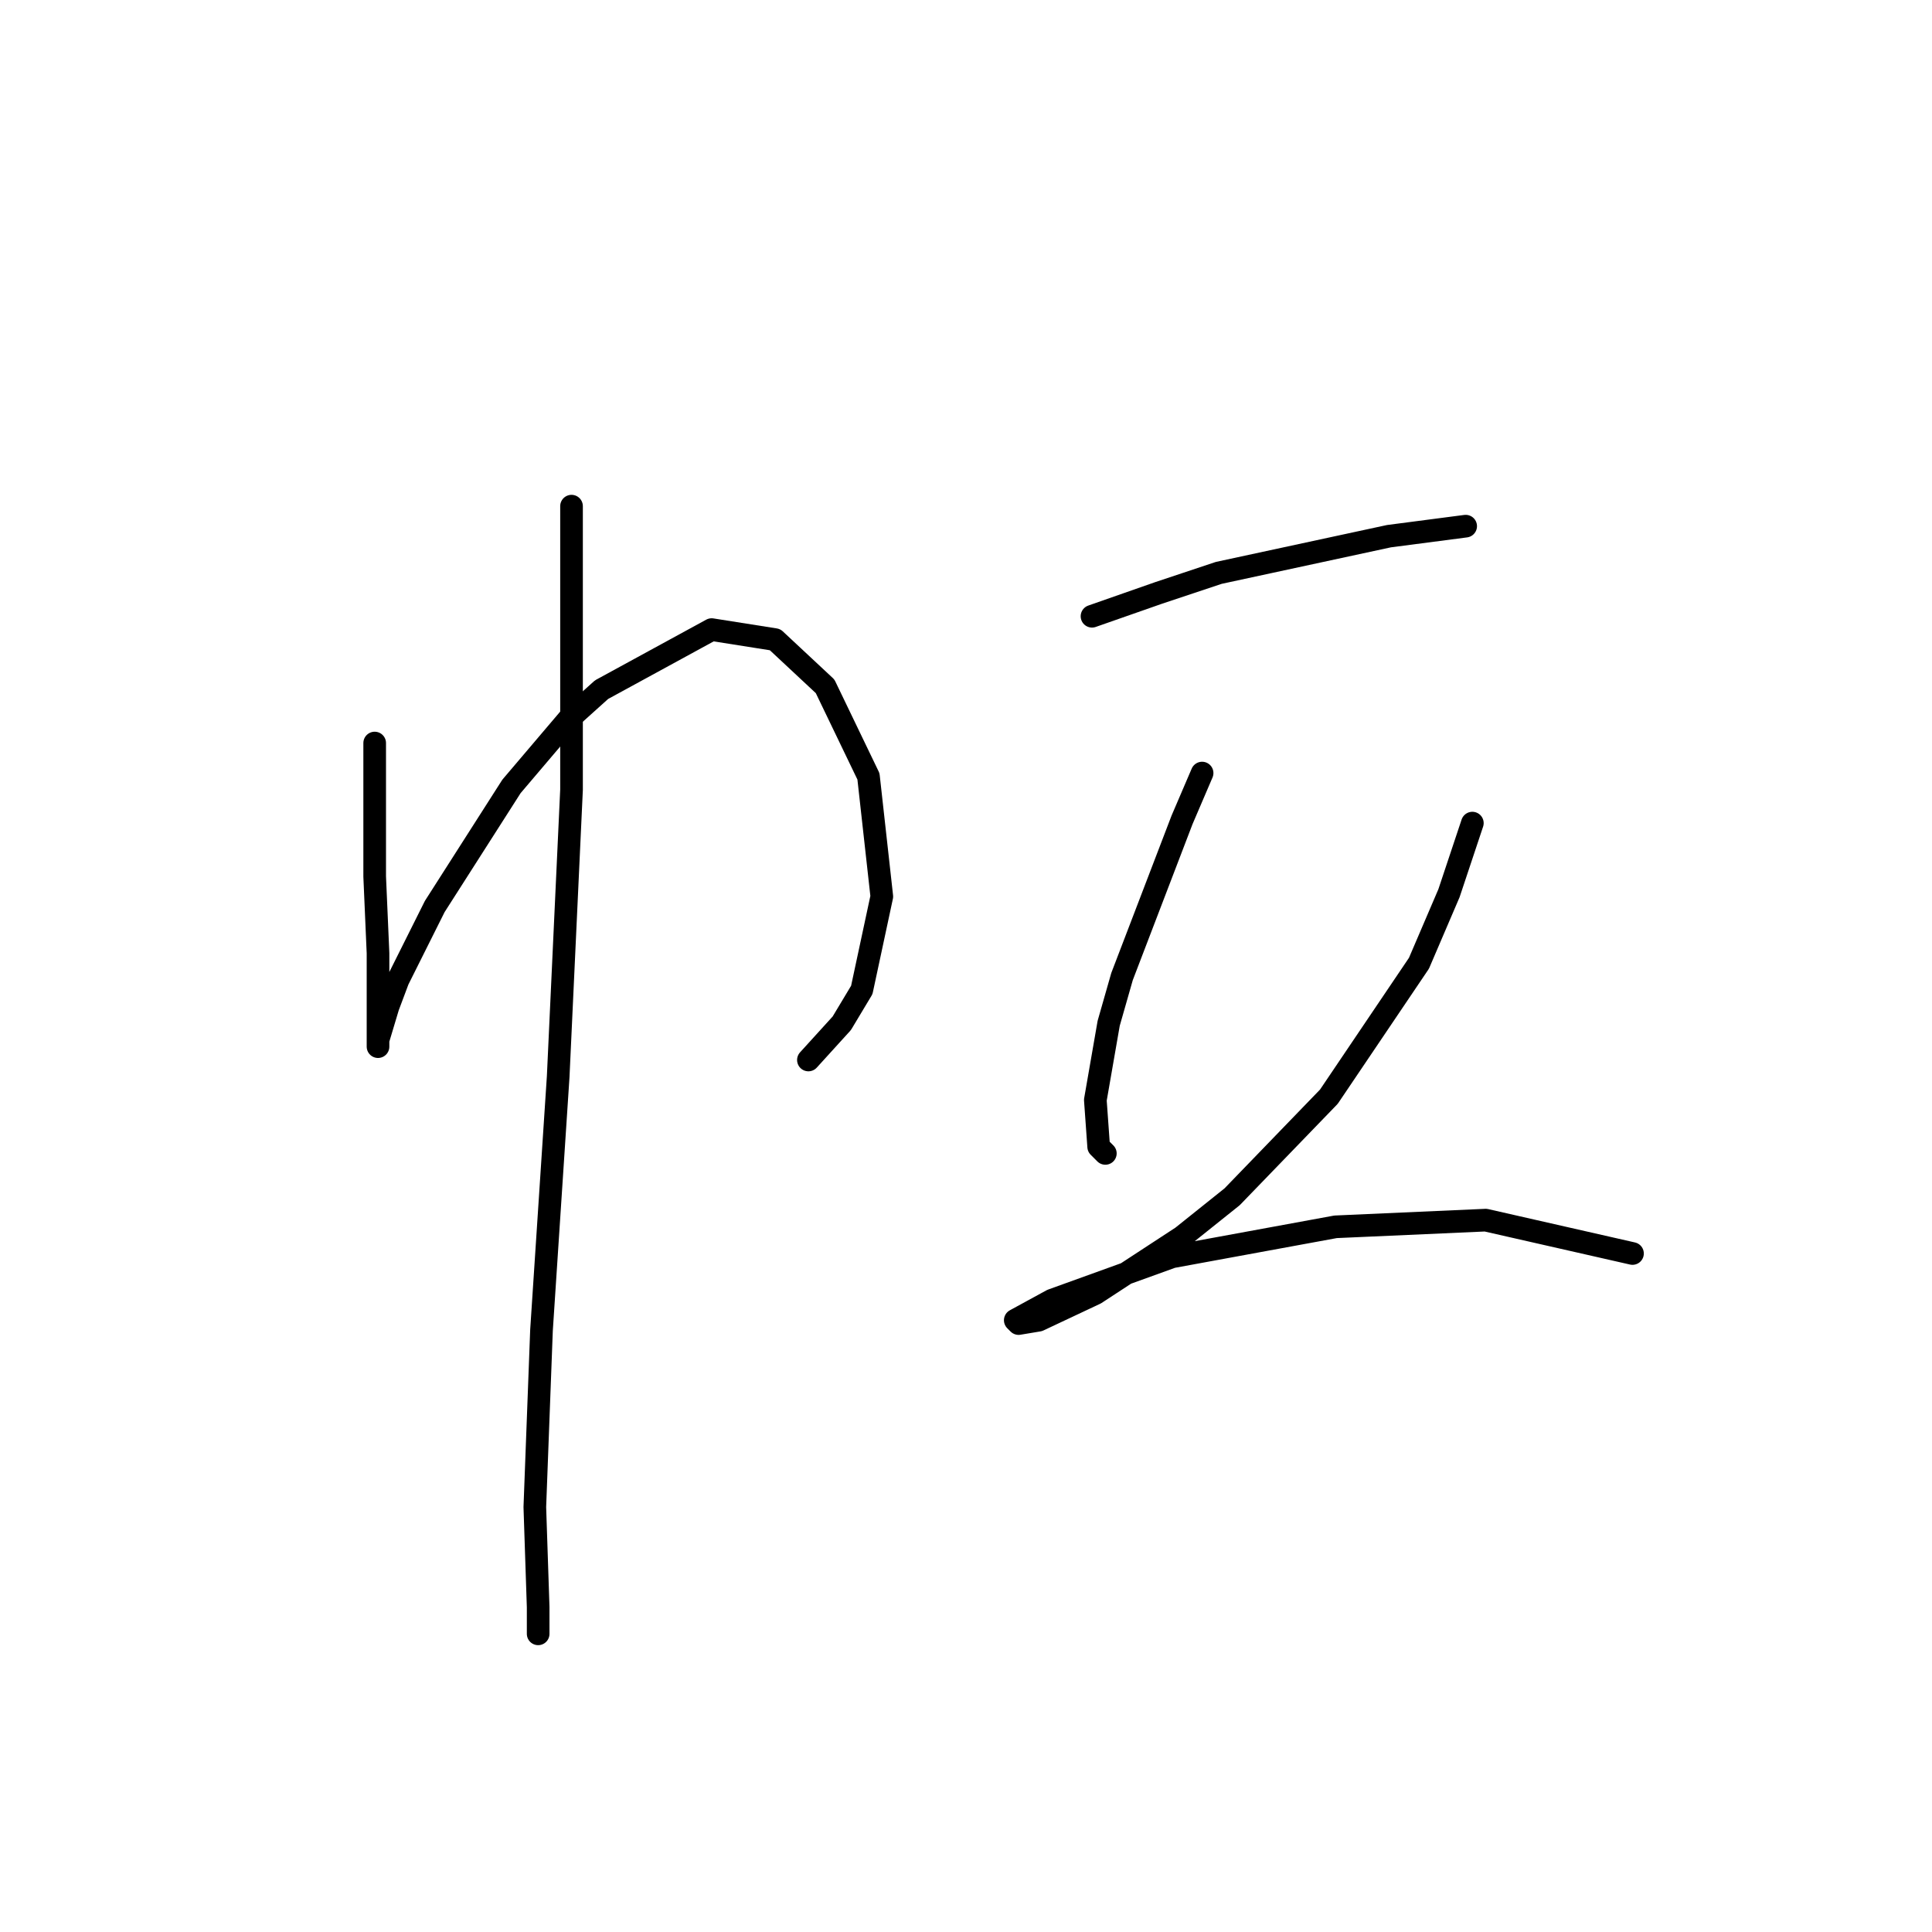 <?xml version="1.0" standalone="no"?>
    <svg width="256" height="256" xmlns="http://www.w3.org/2000/svg" version="1.1">
    <polyline stroke="black" stroke-width="3" stroke-linecap="round" fill="transparent" stroke-linejoin="round" points="49.647 98.456 49.647 104.203 49.647 110.392 49.647 116.14 50.089 126.308 50.089 134.265 50.089 138.244 50.089 138.686 50.089 137.802 51.415 133.381 52.742 129.844 57.605 120.118 67.773 104.203 75.288 95.361 79.709 91.383 94.298 83.425 102.697 84.751 109.329 90.941 115.076 102.877 116.844 118.792 114.192 131.17 111.539 135.591 107.118 140.454 107.118 140.454 " />
        <polyline stroke="black" stroke-width="3" stroke-linecap="round" fill="transparent" stroke-linejoin="round" points="75.73 67.068 75.73 104.645 73.962 142.665 71.751 176.263 70.867 199.694 71.309 212.956 71.309 216.493 71.309 216.493 " />
        <polyline stroke="black" stroke-width="3" stroke-linecap="round" fill="transparent" stroke-linejoin="round" points="144.696 81.657 153.537 78.562 161.495 75.91 184.041 71.047 194.209 69.72 194.209 69.72 " />
        <polyline stroke="black" stroke-width="3" stroke-linecap="round" fill="transparent" stroke-linejoin="round" points="159.285 102.435 156.632 108.624 148.674 129.402 146.906 135.591 145.138 145.759 145.58 151.949 146.464 152.833 146.464 152.833 " />
        <polyline stroke="black" stroke-width="3" stroke-linecap="round" fill="transparent" stroke-linejoin="round" points="195.094 109.066 191.999 118.35 188.02 127.634 176.084 145.317 163.263 158.58 156.632 163.885 145.138 171.4 137.622 174.937 134.97 175.379 134.528 174.937 139.391 172.284 155.306 166.537 176.968 162.559 196.862 161.674 216.314 166.095 216.314 166.095 " />
        </svg>